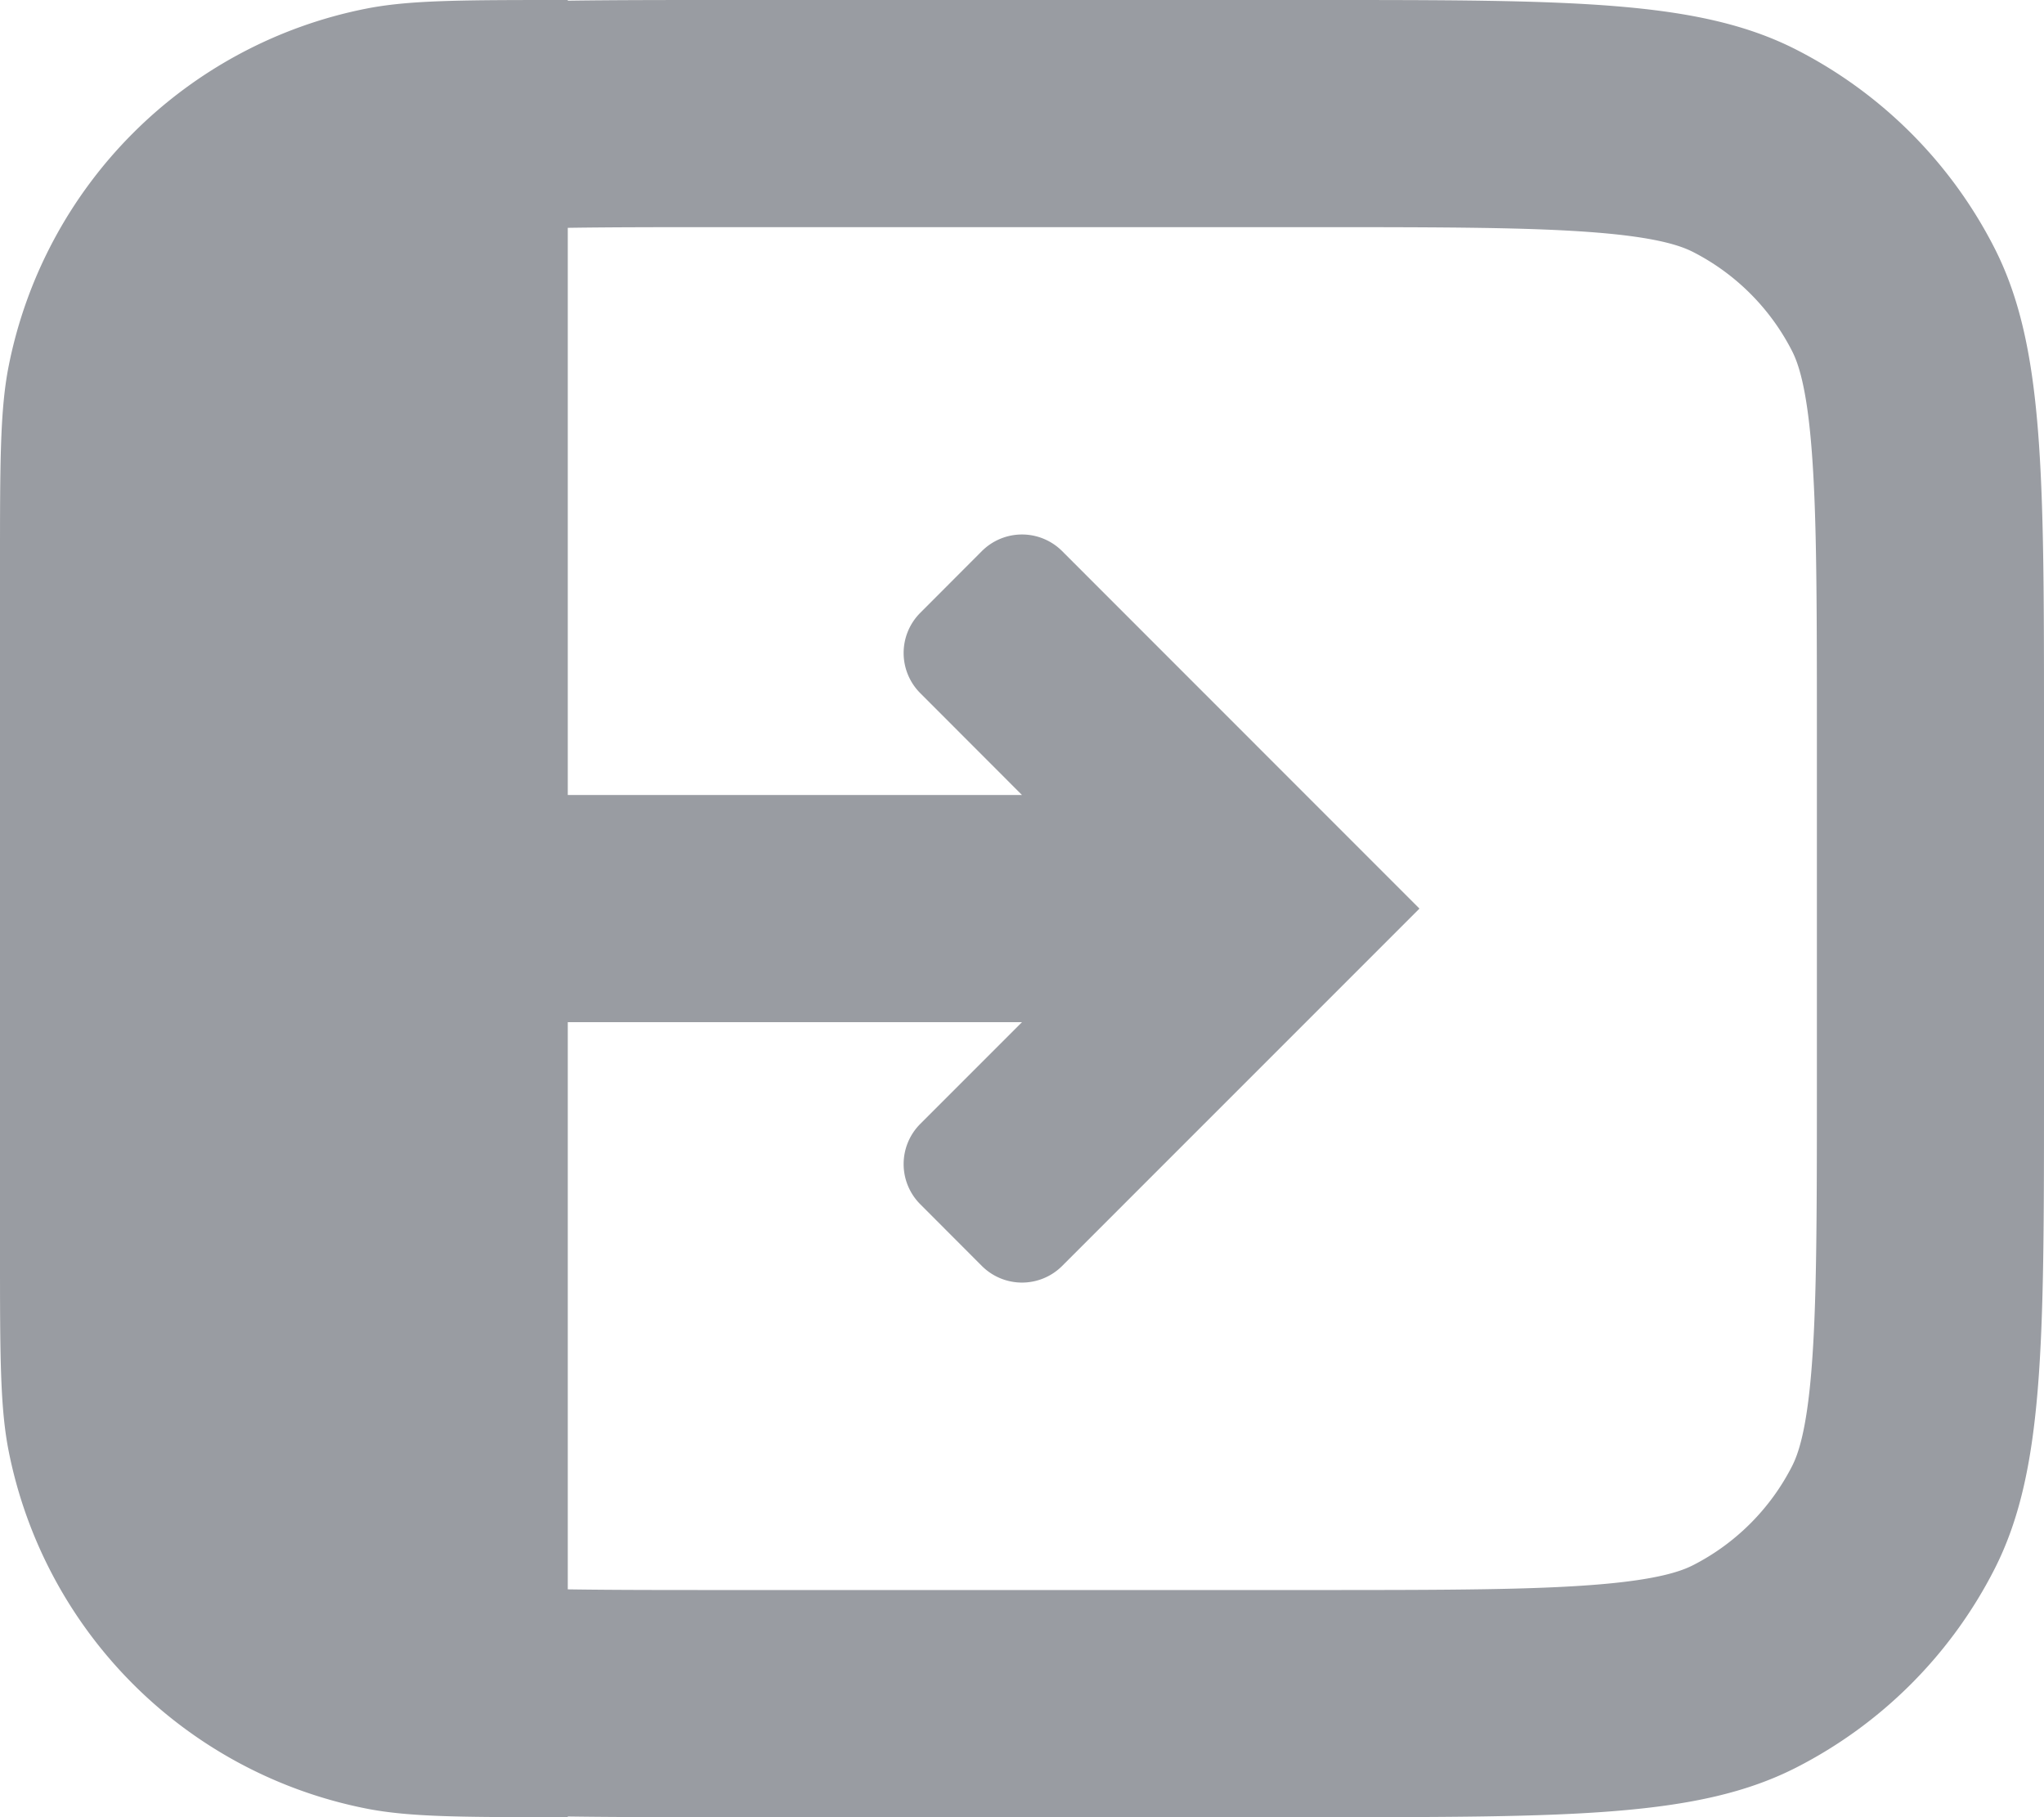 <svg width="18" height="16" fill="none" xmlns="http://www.w3.org/2000/svg"><path fill-rule="evenodd" clip-rule="evenodd" d="M11.6 2H6.4c-.552 0-1.01 0-1.4.006V7h4l-.896-.897a.5.5 0 0 1 0-.707l.542-.543a.5.5 0 0 1 .708 0L12.5 8l-3.146 3.146a.5.5 0 0 1-.708 0l-.542-.543a.5.5 0 0 1 0-.707L9 9H5v4.994c.39.006.848.006 1.4.006h5.2c1.153 0 1.898-.002 2.464-.048.544-.044.745-.12.844-.17a2 2 0 0 0 .874-.874c.05-.099.126-.3.17-.844.046-.566.048-1.31.048-2.464V6.4c0-1.153-.002-1.898-.048-2.464-.044-.544-.12-.745-.17-.844a2 2 0 0 0-.874-.874c-.099-.05-.3-.126-.844-.17C13.498 2.002 12.754 2 11.6 2ZM6.4 0c-.524 0-.987 0-1.4.006V0c-.93 0-1.394 0-1.78.077A4 4 0 0 0 .077 3.22C0 3.606 0 4.07 0 5v6c0 .93 0 1.394.077 1.78a4 4 0 0 0 3.143 3.143C3.606 16 4.07 16 5 16v-.006c.413.006.876.006 1.4.006h5.2c2.24 0 3.36 0 4.216-.436a4 4 0 0 0 1.748-1.748C18 12.96 18 11.84 18 9.6V6.4c0-2.24 0-3.36-.436-4.216A4 4 0 0 0 15.816.436C14.96 0 13.84 0 11.6 0H6.4Z" fill="#999CA2"/></svg>